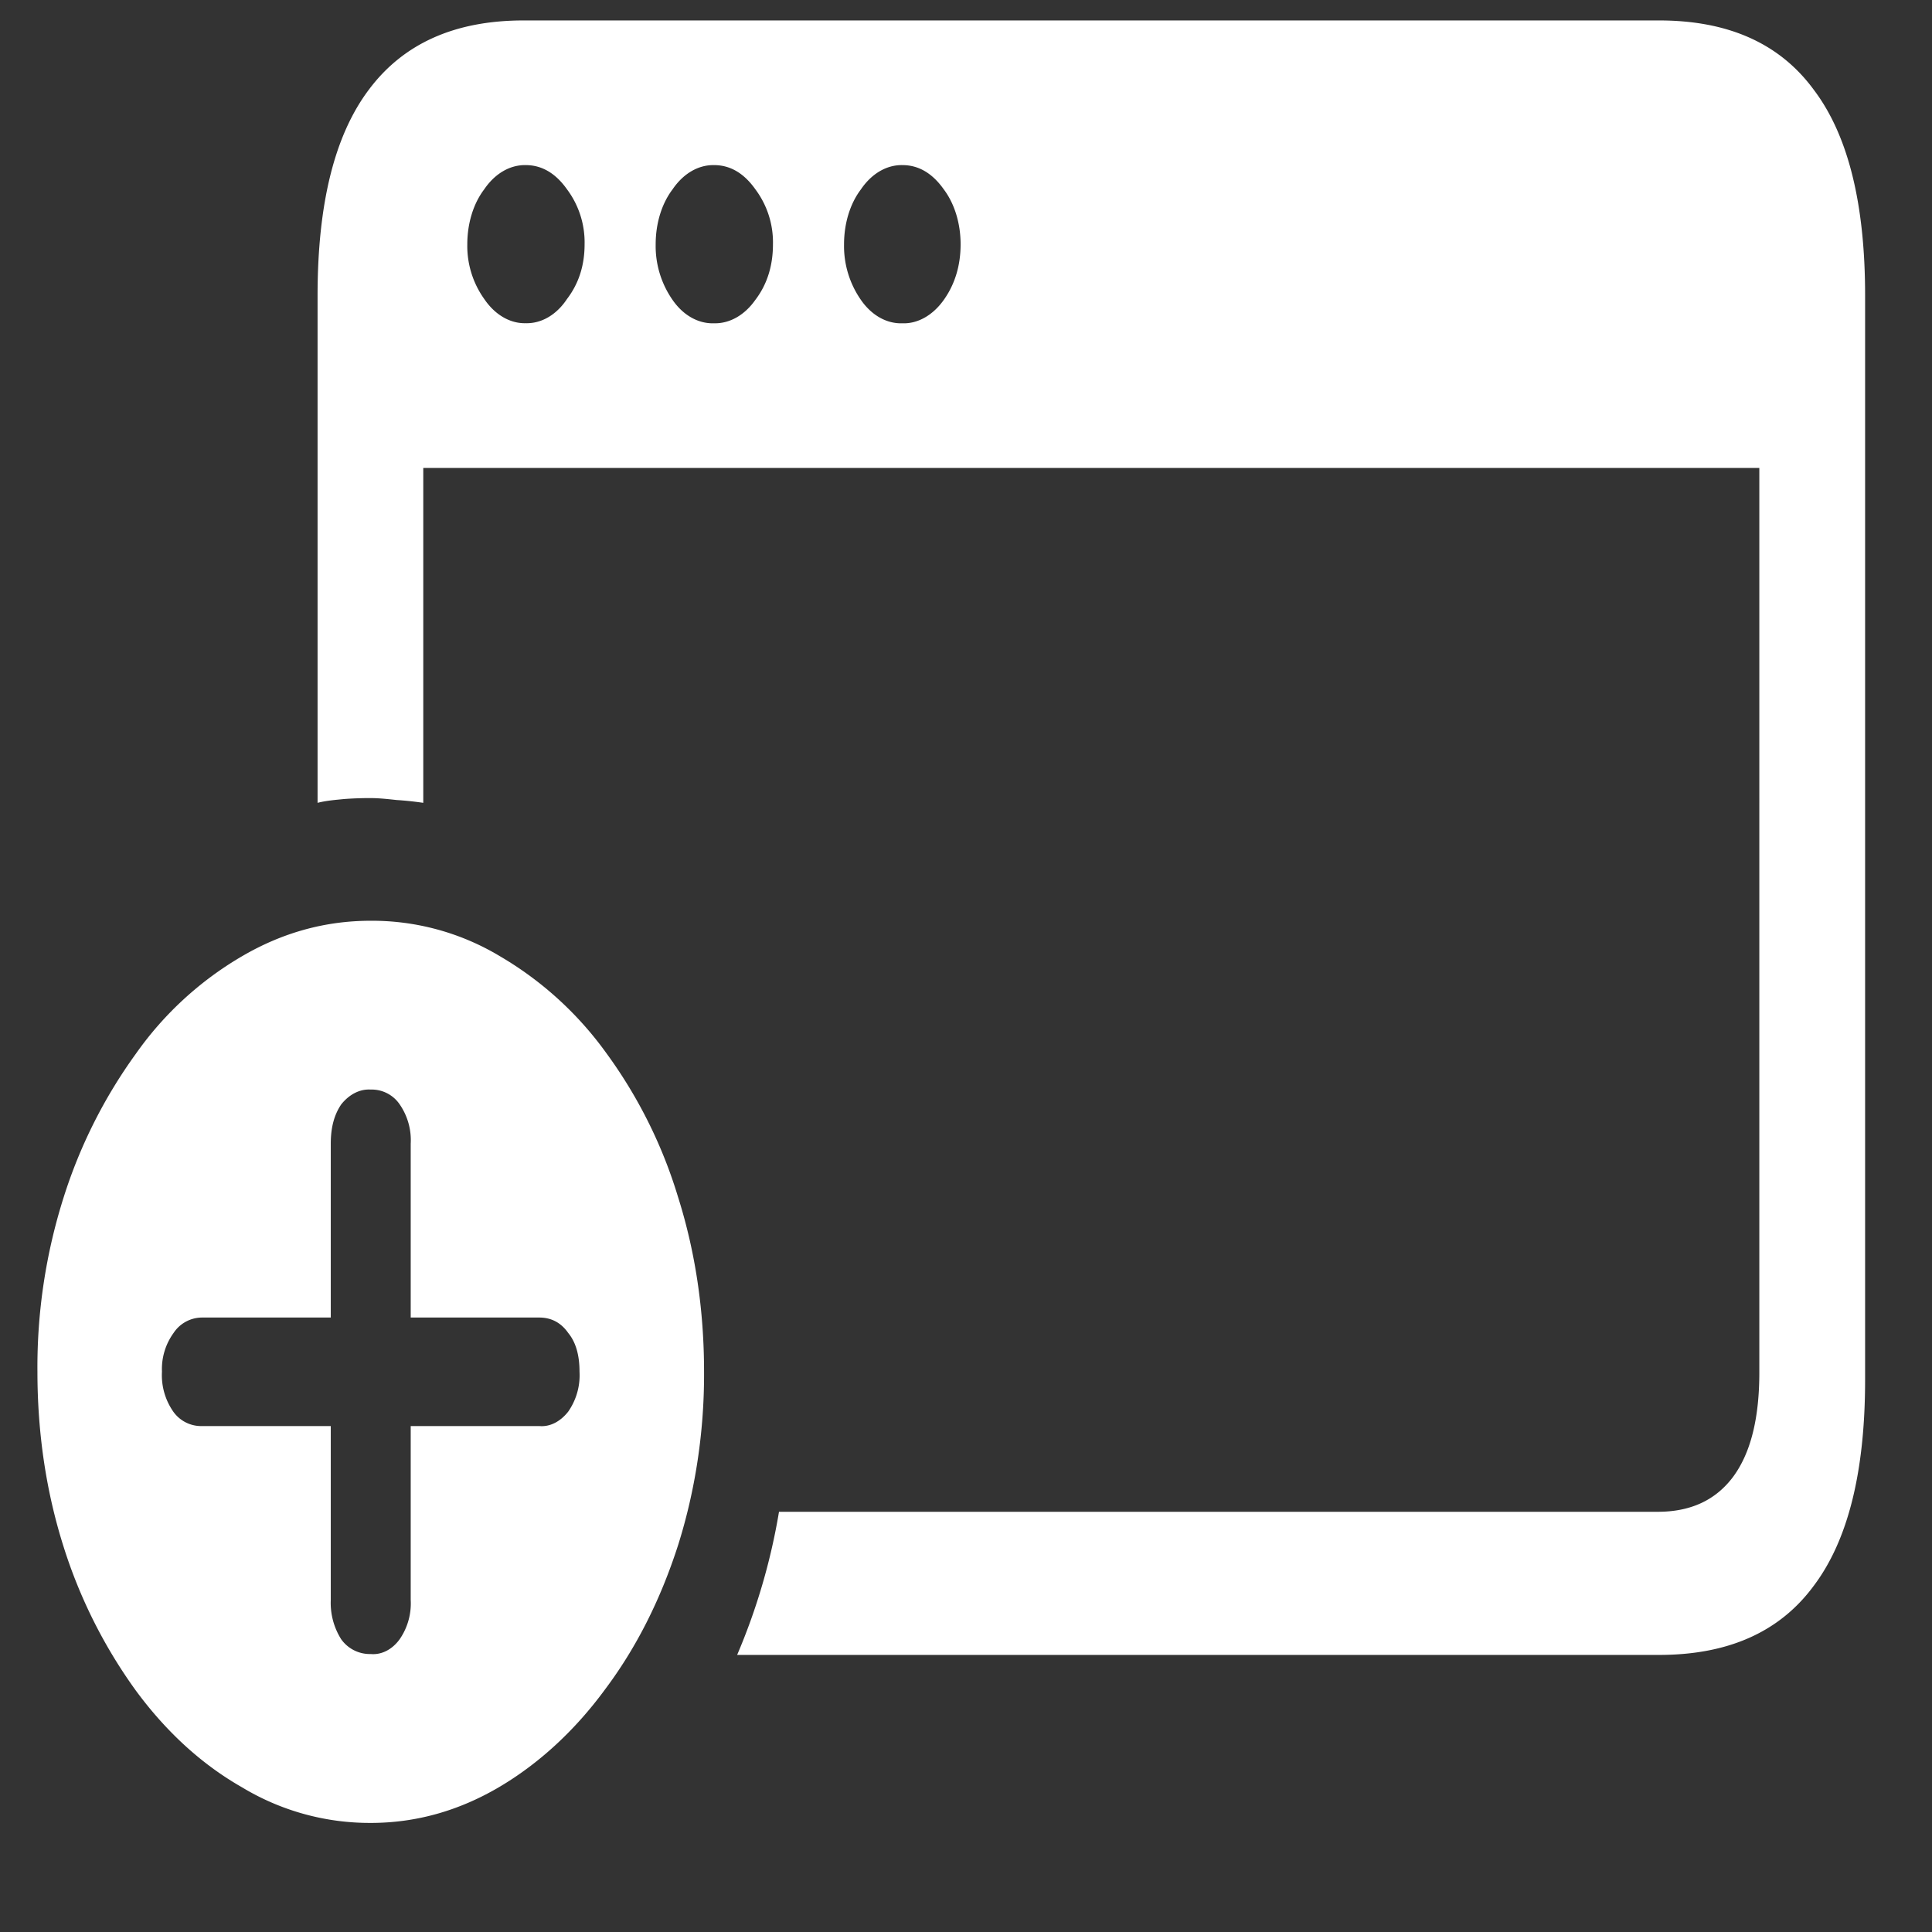 <svg xmlns="http://www.w3.org/2000/svg" width="24" height="24"><rect width="100%" height="100%" fill="#333333" stroke="none"/><path style="stroke:none;fill-rule:nonzero;fill:#fff;fill-opacity:1" d="M3.945 9.973c.11-.028.22-.036.328-.047.106-.008.215-.012.325-.012.109 0 .218.012.328.024.113.007.222.019.332.035v-4.16h16.597V17.05c0 .574-.109 1.008-.332 1.304-.218.286-.527.426-.93.426H9.677a7.79 7.79 0 0 1-.52 1.778H20.61c.86 0 1.5-.286 1.922-.86.426-.566.637-1.418.637-2.558V3.67c0-1.14-.211-1.991-.637-2.554C22.11.54 21.47.254 20.61.254H6.504c-.852 0-1.492.285-1.922.86-.426.566-.637 1.417-.637 2.558Zm1.86-6.938c0-.258.074-.504.21-.683.133-.196.32-.305.516-.301.2 0 .371.101.512.3a1.1 1.1 0 0 1 .219.684c0 .258-.07.485-.219.68-.129.195-.316.305-.512.3-.195.005-.383-.105-.515-.3a1.134 1.134 0 0 1-.211-.68Zm2.34 0c0-.258.074-.504.21-.683.133-.196.32-.305.516-.301.2 0 .371.101.512.3a1.1 1.1 0 0 1 .219.684c0 .262-.07.496-.22.692-.132.187-.316.293-.51.289-.196.007-.384-.098-.517-.29a1.17 1.17 0 0 1-.21-.69Zm2.34 0c0-.258.074-.504.21-.683.133-.196.32-.305.516-.301.2 0 .371.101.512.3.136.18.21.426.21.684 0 .262-.07.496-.21.692-.133.187-.32.296-.512.289-.195.007-.383-.098-.516-.29a1.17 1.17 0 0 1-.21-.69Zm-5.88 19.61c.56 0 1.09-.149 1.59-.442.492-.289.942-.7 1.32-1.215.387-.515.688-1.11.907-1.789.215-.68.328-1.418.324-2.16 0-.77-.11-1.496-.324-2.172a5.927 5.927 0 0 0-.89-1.785 4.305 4.305 0 0 0-1.321-1.203 3.084 3.084 0 0 0-1.606-.441c-.566 0-1.097.148-1.597.44a4.2 4.2 0 0 0-1.32 1.212 6.25 6.25 0 0 0-.899 1.789 6.974 6.974 0 0 0-.324 2.16c0 .77.11 1.496.324 2.172A6.25 6.25 0 0 0 1.687 21c.38.516.82.918 1.32 1.203a3.07 3.07 0 0 0 1.598.442Zm0-2.098a.437.437 0 0 1-.367-.184.847.847 0 0 1-.129-.488v-2.16H2.512a.424.424 0 0 1-.36-.18.79.79 0 0 1-.14-.496.763.763 0 0 1 .144-.48.425.425 0 0 1 .356-.192h1.597v-2.16c0-.203.043-.36.13-.488.1-.125.23-.192.366-.184a.42.42 0 0 1 .36.184.782.782 0 0 1 .137.488v2.16h1.597c.149 0 .27.063.36.192.093.113.14.273.14.48a.79.79 0 0 1-.14.496c-.098.125-.227.192-.36.18H5.102v2.16a.782.782 0 0 1-.137.488c-.094.13-.227.196-.36.184Zm0 0"/></svg>
